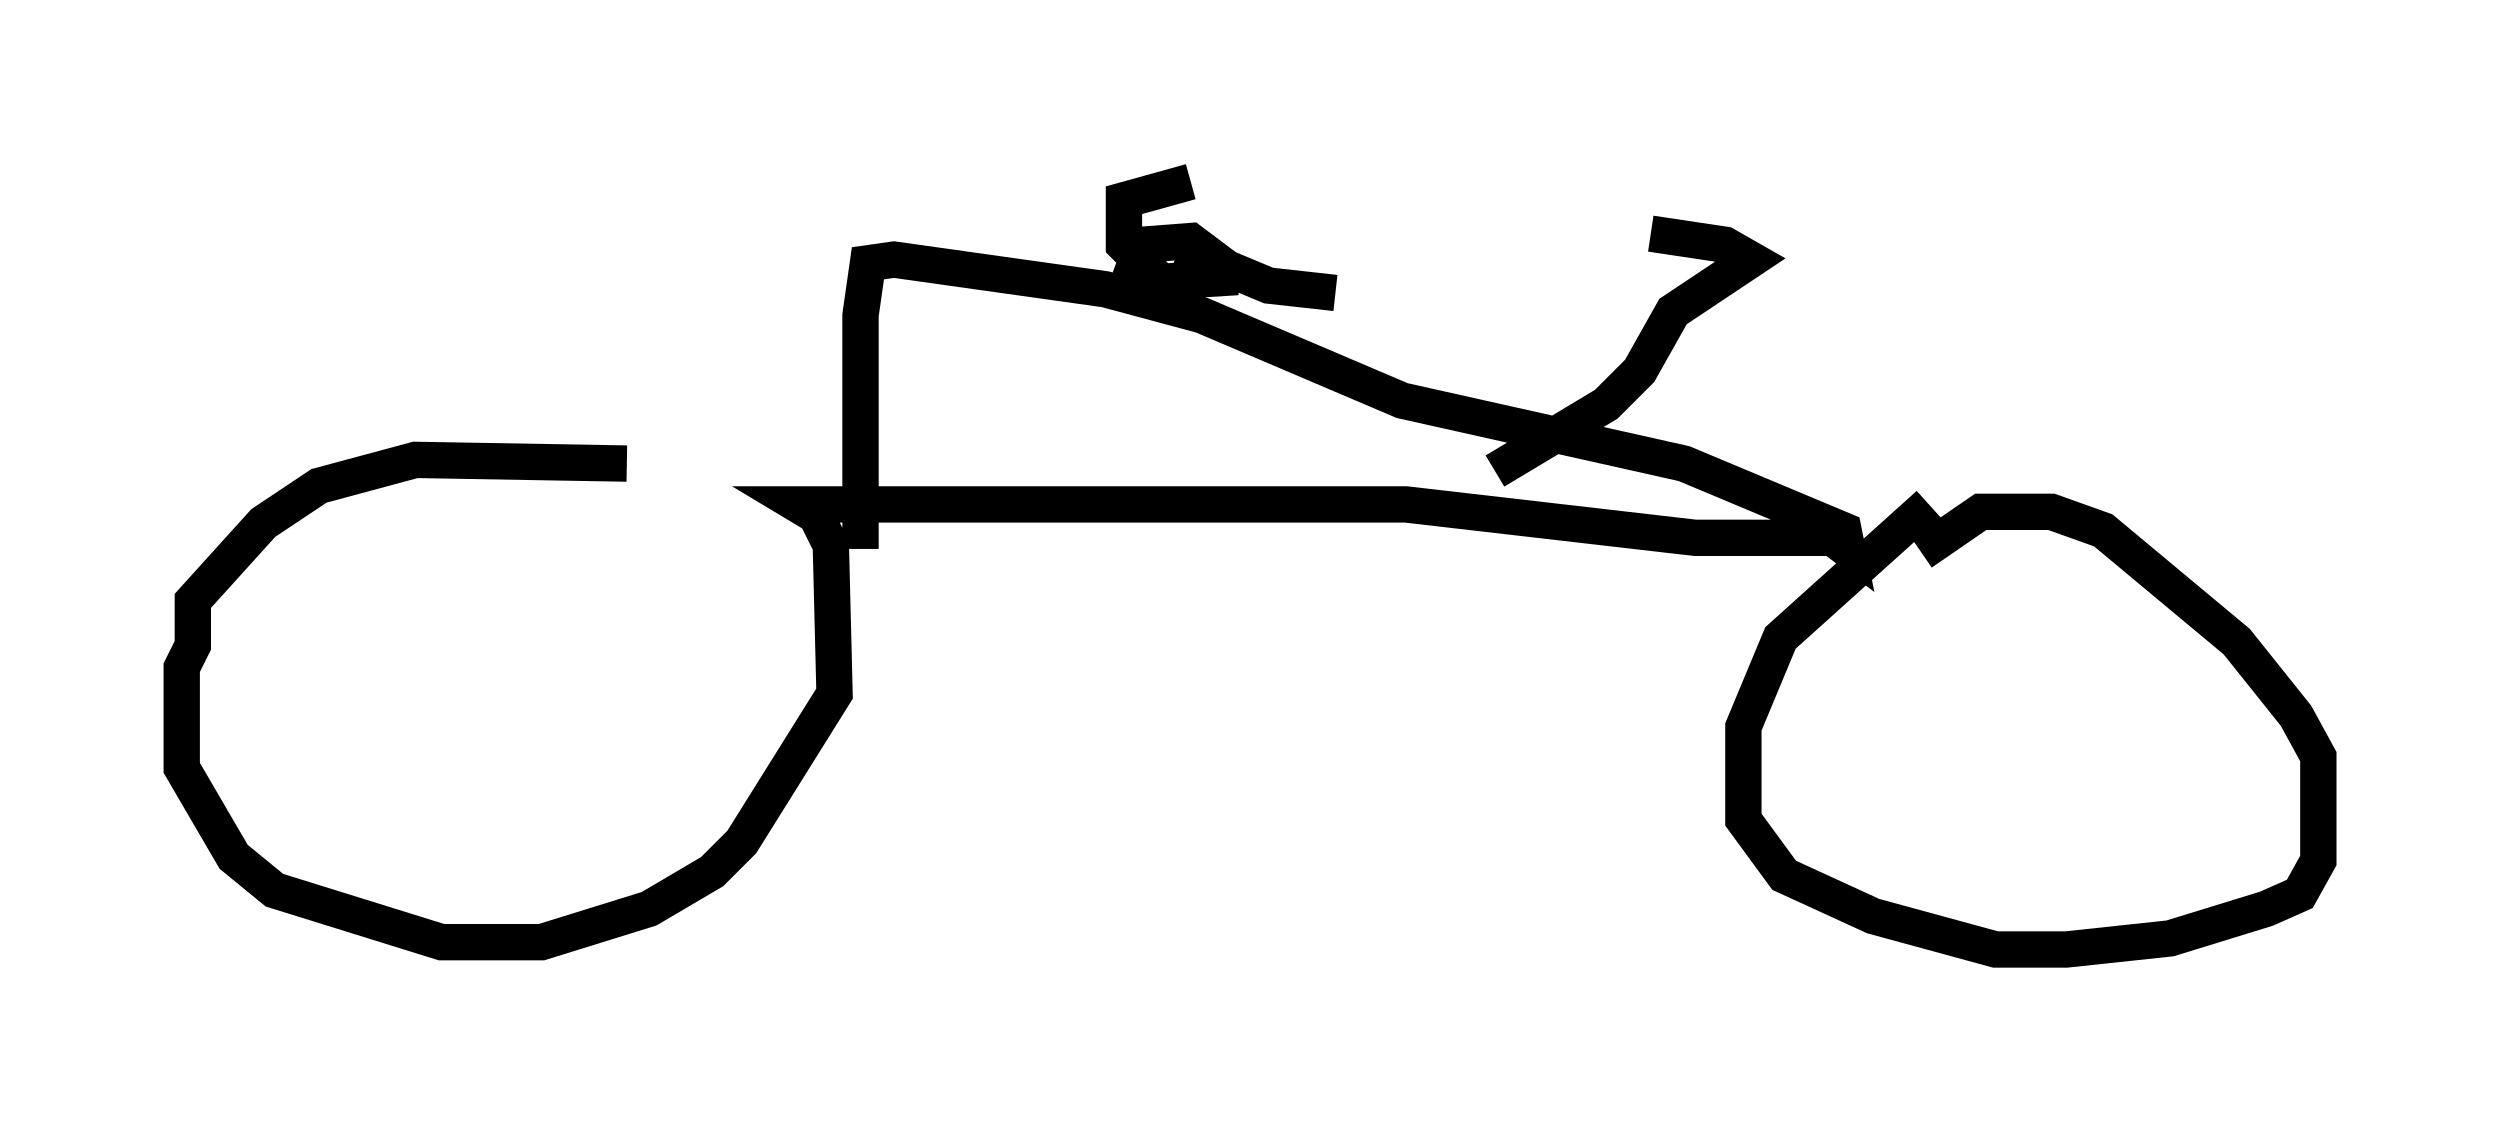 <?xml version="1.0" encoding="utf-8" ?>
<svg baseProfile="full" height="31.131" version="1.1" width="68.801" xmlns="http://www.w3.org/2000/svg" xmlns:ev="http://www.w3.org/2001/xml-events" xmlns:xlink="http://www.w3.org/1999/xlink"><defs /><rect fill="white" height="31.131" width="68.801" x="0" y="0" /><path d="M21.334, 13.881 m-4.083, -1.123 l-5.819, -0.102 -2.654, 0.715 l-1.531, 1.021 -1.94, 2.144 l0.0, 1.225 -0.306, 0.613 l0.0, 2.756 1.429, 2.45 l1.123, 0.919 4.594, 1.429 l2.756, 0.0 2.96, -0.919 l1.735, -1.021 0.817, -0.817 l2.552, -4.083 -0.102, -4.083 l-0.408, -0.817 -0.51, -0.306 l16.742, 0.0 7.963, 0.919 l3.777, 0.0 0.408, 0.306 l-0.102, -0.51 -4.39, -1.838 l-7.758, -1.735 -5.513, -2.348 l-2.654, -0.715 -5.819, -0.817 l-0.715, 0.102 -0.204, 1.429 l0.0, 6.431 m30.932, 3.879 l0.0, 0.0 m-1.531, -5.104 l-4.083, 3.675 -1.021, 2.45 l0.0, 2.552 1.123, 1.531 l2.45, 1.123 3.369, 0.919 l1.94, 0.0 2.858, -0.306 l2.654, -0.817 0.919, -0.408 l0.51, -0.919 0.0, -2.858 l-0.613, -1.123 -1.633, -2.042 l-3.675, -3.063 -1.429, -0.51 l-1.94, 0.0 -1.633, 1.123 m-22.05, -6.84 l0.613, -1.633 1.327, -0.102 l0.817, 0.613 0.0, 0.408 l-1.633, 0.102 -1.021, -1.021 l0.0, -1.225 1.838, -0.51 m-0.306, 1.838 l2.45, 1.021 1.838, 0.204 m4.39, 4.9 l3.063, -1.838 0.919, -0.919 l0.919, -1.633 2.144, -1.429 l-0.715, -0.408 -2.042, -0.306 " fill="none" stroke="black" stroke-width="1" /></svg>